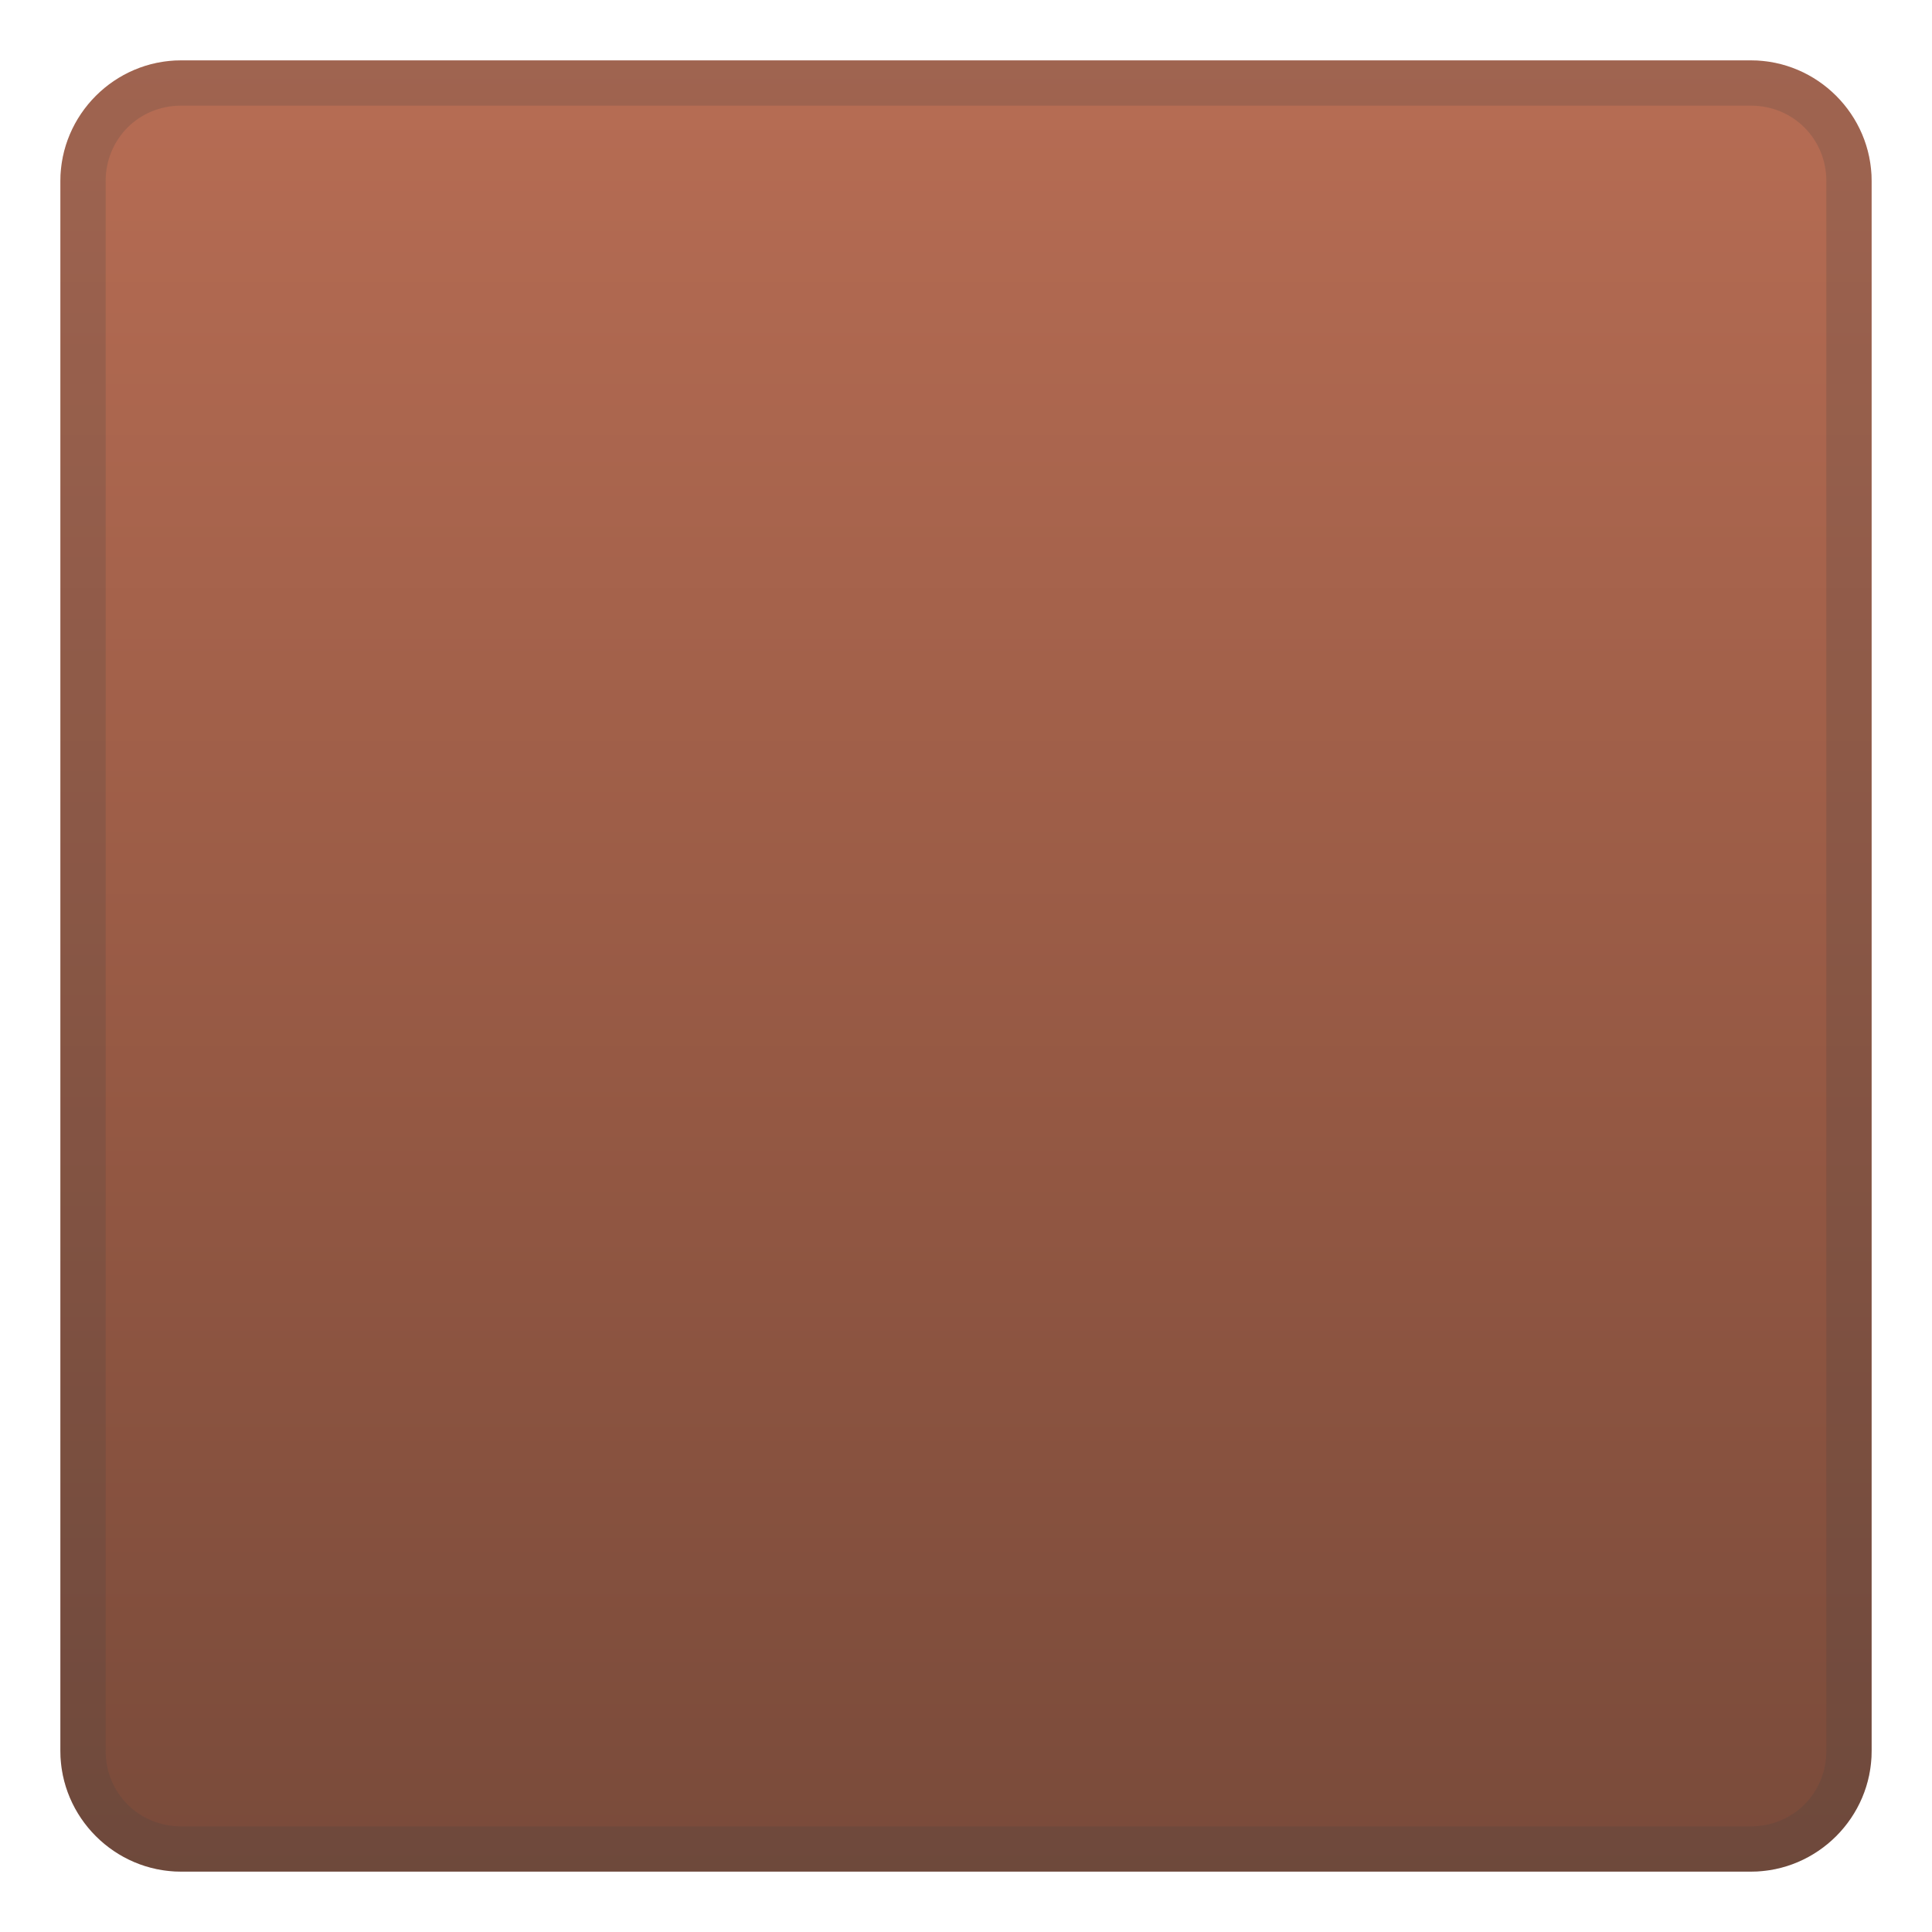 <svg viewBox="0 0 128 128" xmlns="http://www.w3.org/2000/svg">
  <linearGradient id="SVGID_1_" gradientTransform="matrix(1 0 0 -1 0 -3994)" gradientUnits="userSpaceOnUse" x1="64" x2="64" y1="-3997.5" y2="-4119.7">
    <stop offset="0" style="stop-color:#B76D54"/>
    <stop offset="0.58" style="stop-color:#945843"/>
    <stop offset="1" style="stop-color:#784A3A"/>
  </linearGradient>
  <path d="M116,124H12c-4.4,0-8-3.6-8-8V12c0-4.4,3.6-8,8-8h104c4.4,0,8,3.6,8,8v104 C124,120.4,120.4,124,116,124z" style="fill:url(#SVGID_1_);"/>
  <g style="opacity:0.2;">
    <path d="M116,7c2.8,0,5,2.2,5,5v104c0,2.8-2.2,5-5,5H12c-2.8,0-5-2.2-5-5V12c0-2.8,2.2-5,5-5H116 M116,4H12 c-4.4,0-8,3.6-8,8v104c0,4.4,3.6,8,8,8h104c4.4,0,8-3.6,8-8V12C124,7.6,120.4,4,116,4z" style="fill:#424242;"/>
  </g>
</svg>